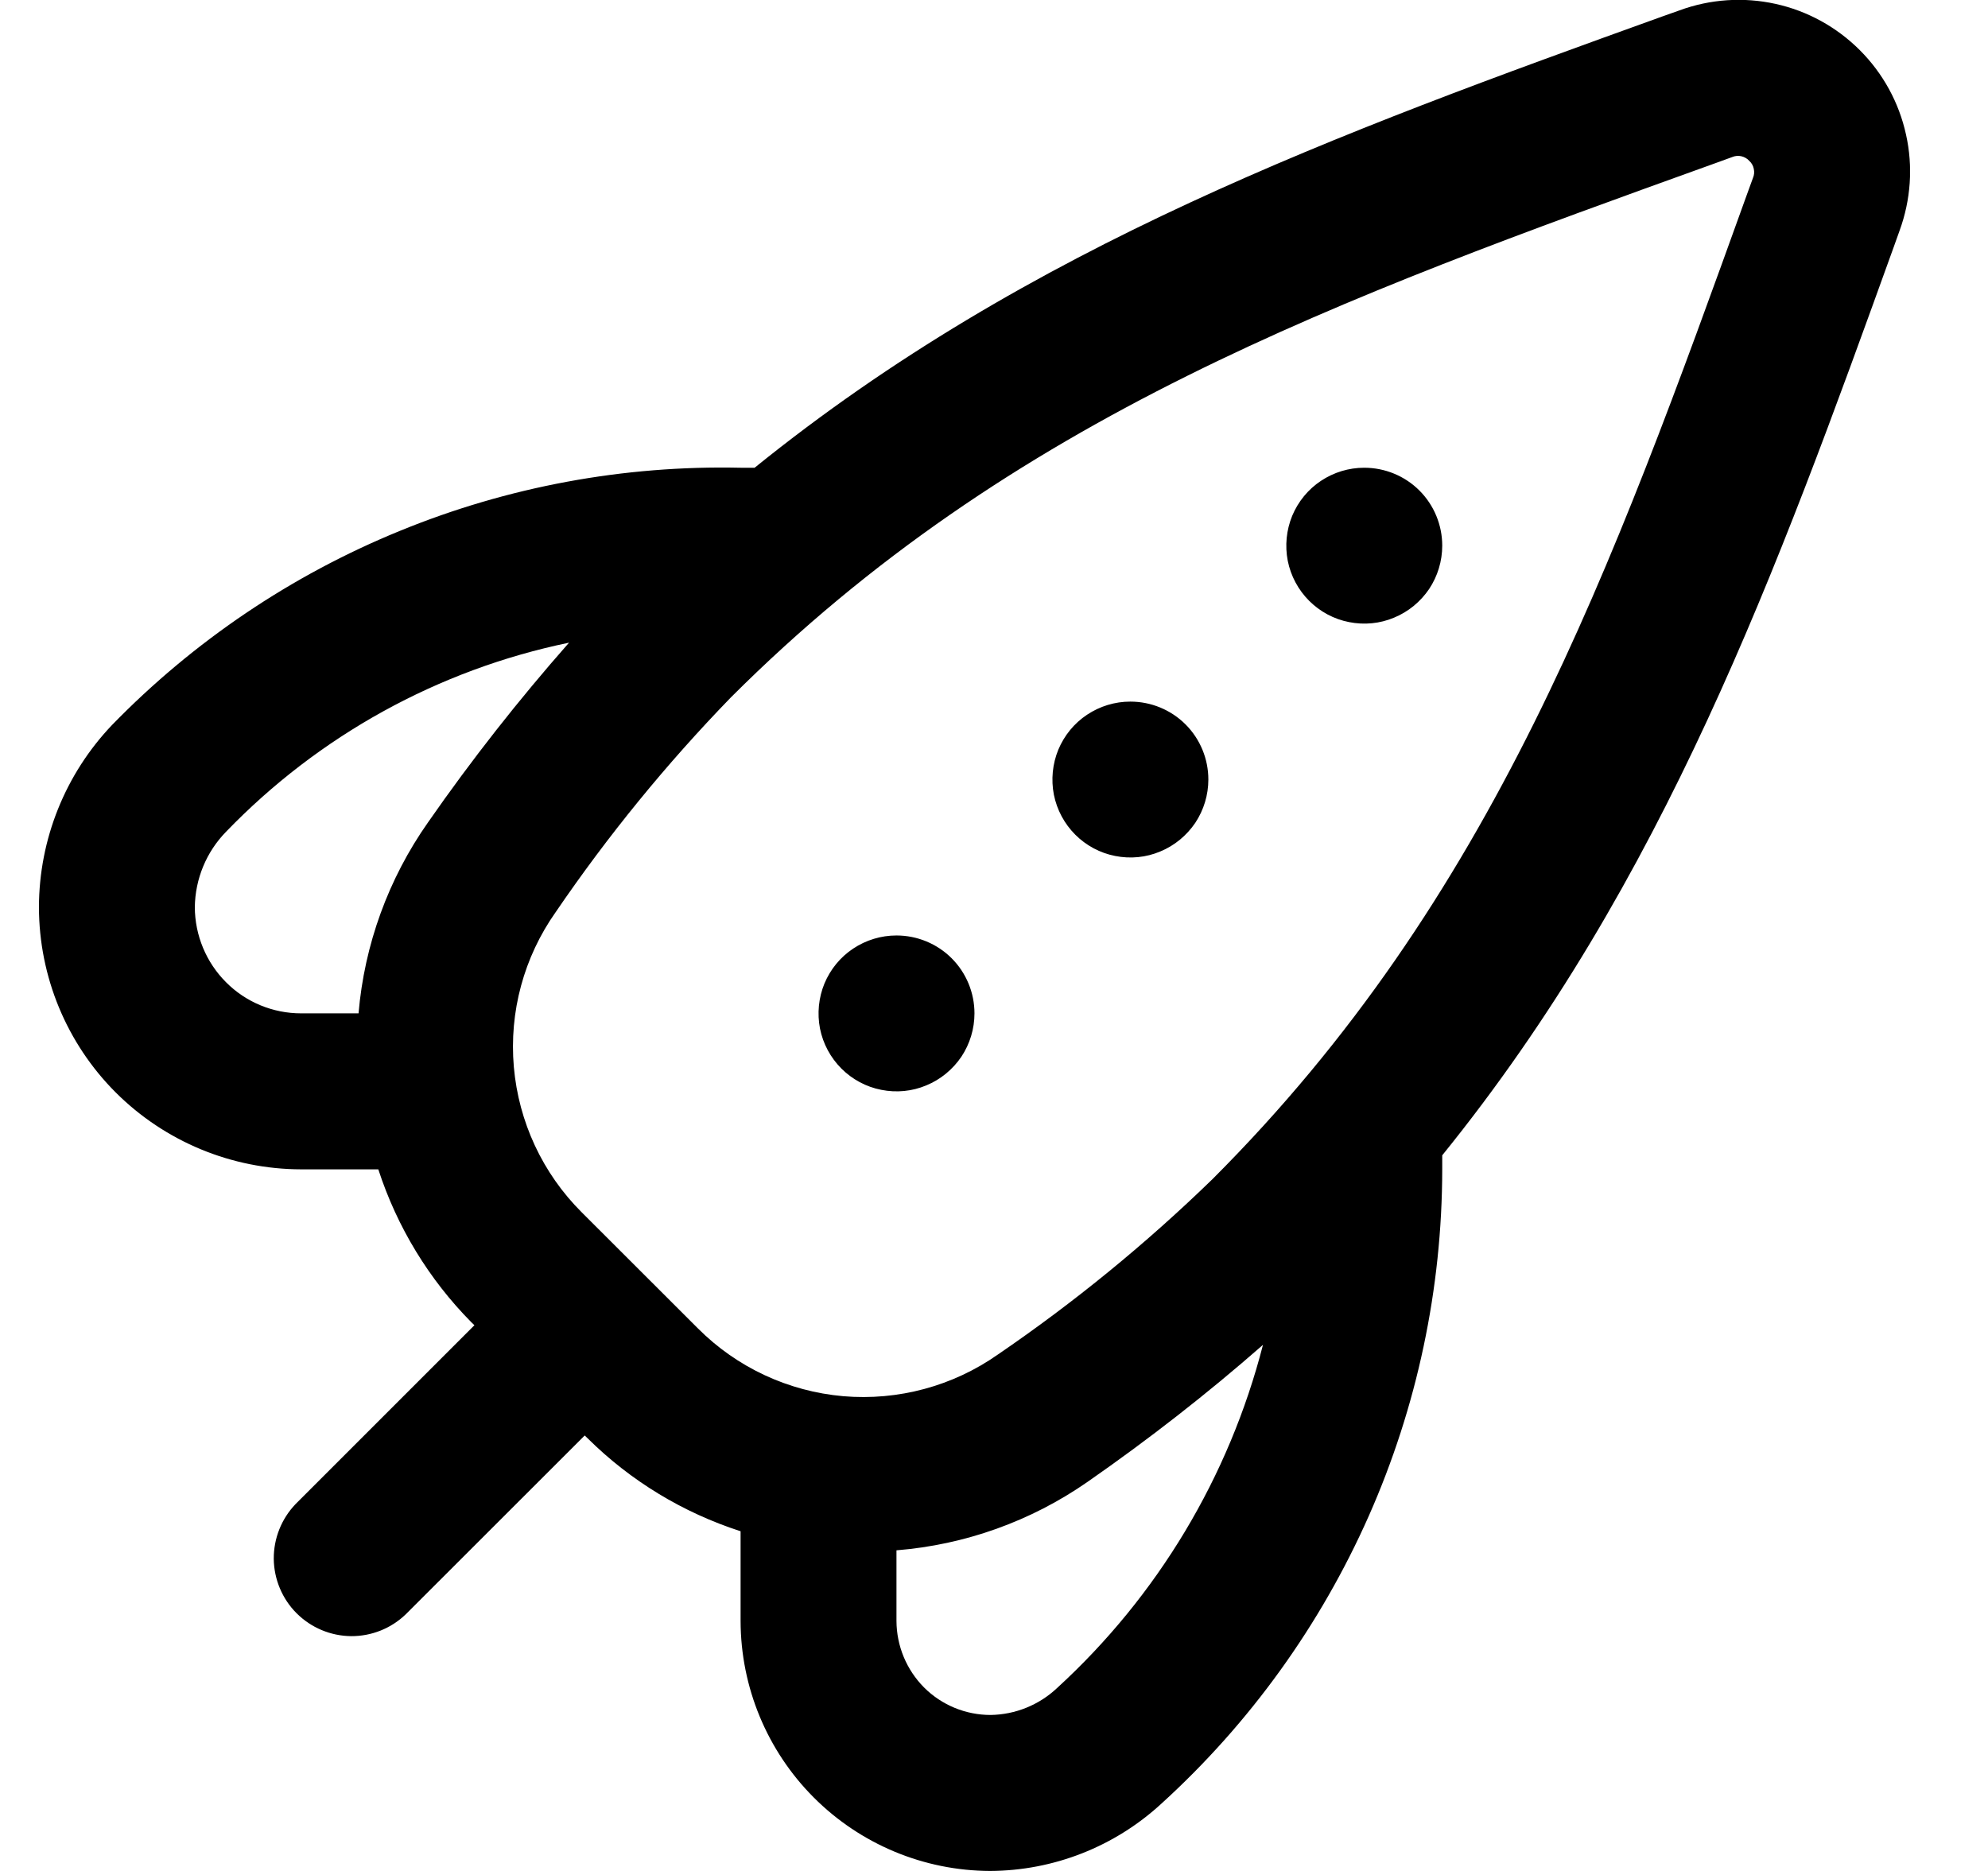 <svg width="17" height="16" viewBox="0 0 17 16" fill="none" xmlns="http://www.w3.org/2000/svg">
<g clip-path="url(#clip0_483_13889)">
<path d="M12.333 4.666C12.333 4.798 12.294 4.927 12.221 5.037C12.147 5.146 12.043 5.232 11.921 5.282C11.8 5.333 11.666 5.346 11.536 5.32C11.407 5.295 11.288 5.231 11.195 5.138C11.102 5.045 11.038 4.926 11.012 4.796C10.987 4.667 11 4.533 11.05 4.411C11.101 4.289 11.186 4.185 11.296 4.112C11.406 4.039 11.534 4 11.666 4C11.843 4 12.013 4.07 12.138 4.195C12.263 4.32 12.333 4.49 12.333 4.666ZM9.666 6C9.534 6 9.406 6.039 9.296 6.112C9.186 6.185 9.101 6.289 9.05 6.411C9 6.533 8.987 6.667 9.012 6.796C9.038 6.926 9.102 7.045 9.195 7.138C9.288 7.231 9.407 7.295 9.536 7.32C9.666 7.346 9.8 7.333 9.921 7.282C10.043 7.232 10.147 7.146 10.221 7.037C10.294 6.927 10.333 6.798 10.333 6.666C10.333 6.49 10.263 6.32 10.138 6.195C10.013 6.07 9.843 6 9.666 6ZM7.666 8C7.534 8 7.406 8.039 7.296 8.112C7.186 8.185 7.101 8.289 7.05 8.411C7 8.533 6.987 8.667 7.012 8.796C7.038 8.926 7.102 9.045 7.195 9.138C7.288 9.231 7.407 9.295 7.536 9.32C7.666 9.346 7.8 9.333 7.921 9.282C8.043 9.232 8.147 9.146 8.221 9.037C8.294 8.927 8.333 8.798 8.333 8.666C8.333 8.49 8.263 8.32 8.138 8.195C8.013 8.07 7.843 8 7.666 8ZM16.244 1.972L16.194 2.112C15.192 4.891 14.232 7.533 12.333 9.88V10C12.332 11.021 12.118 12.031 11.705 12.964C11.291 13.898 10.688 14.736 9.933 15.423C9.533 15.792 9.01 15.998 8.466 16C7.9 15.998 7.358 15.772 6.958 15.371C6.559 14.971 6.334 14.428 6.333 13.862V13.095C5.841 12.936 5.393 12.665 5.026 12.301L5 12.276L3.471 13.804C3.345 13.926 3.177 13.993 3.002 13.992C2.827 13.99 2.66 13.92 2.536 13.796C2.413 13.673 2.343 13.505 2.341 13.331C2.34 13.156 2.407 12.988 2.528 12.862L4.057 11.333L4.031 11.308C3.667 10.94 3.395 10.492 3.235 10H2.575C1.981 9.999 1.411 9.763 0.99 9.343C0.57 8.923 0.334 8.353 0.333 7.758C0.334 7.178 0.558 6.62 0.958 6.2C1.655 5.484 2.492 4.919 3.417 4.541C4.341 4.162 5.334 3.978 6.333 4H6.453C8.8 2.102 11.44 1.141 14.217 0.14L14.361 0.089C14.624 -0.008 14.909 -0.027 15.182 0.033C15.456 0.093 15.706 0.231 15.904 0.429C16.102 0.627 16.239 0.877 16.299 1.151C16.36 1.424 16.34 1.709 16.244 1.972ZM2.575 8.666H3.066C3.116 8.079 3.321 7.515 3.66 7.033C4.032 6.498 4.435 5.985 4.866 5.496C3.748 5.727 2.726 6.291 1.933 7.113C1.764 7.286 1.669 7.517 1.666 7.758C1.667 7.999 1.763 8.23 1.933 8.4C2.103 8.571 2.334 8.666 2.575 8.666ZM10.8 11.501C10.322 11.92 9.82 12.311 9.298 12.674C8.816 13.009 8.252 13.211 7.666 13.258V13.862C7.667 14.076 7.752 14.28 7.902 14.431C8.053 14.582 8.258 14.666 8.471 14.666C8.682 14.663 8.885 14.581 9.039 14.436C9.898 13.65 10.51 12.63 10.8 11.501ZM14.958 1.375C14.94 1.355 14.916 1.342 14.89 1.336C14.864 1.33 14.837 1.333 14.813 1.343L14.67 1.395C11.44 2.558 8.652 3.564 6.25 5.964C5.699 6.532 5.198 7.146 4.752 7.8C4.48 8.185 4.353 8.654 4.394 9.124C4.435 9.594 4.64 10.034 4.974 10.367L5.968 11.36C6.301 11.694 6.741 11.899 7.211 11.94C7.68 11.98 8.149 11.854 8.534 11.583C9.187 11.137 9.801 10.635 10.368 10.084C12.768 7.684 13.775 4.893 14.939 1.662L14.99 1.522C15.001 1.497 15.003 1.47 14.997 1.443C14.992 1.417 14.978 1.393 14.958 1.375Z" fill="black"/>
</g>
<defs>
<clipPath id="clip0_483_13889">
<rect width="16" height="16" fill="white" transform="translate(0.333)"/>
</clipPath>
</defs>
</svg>
